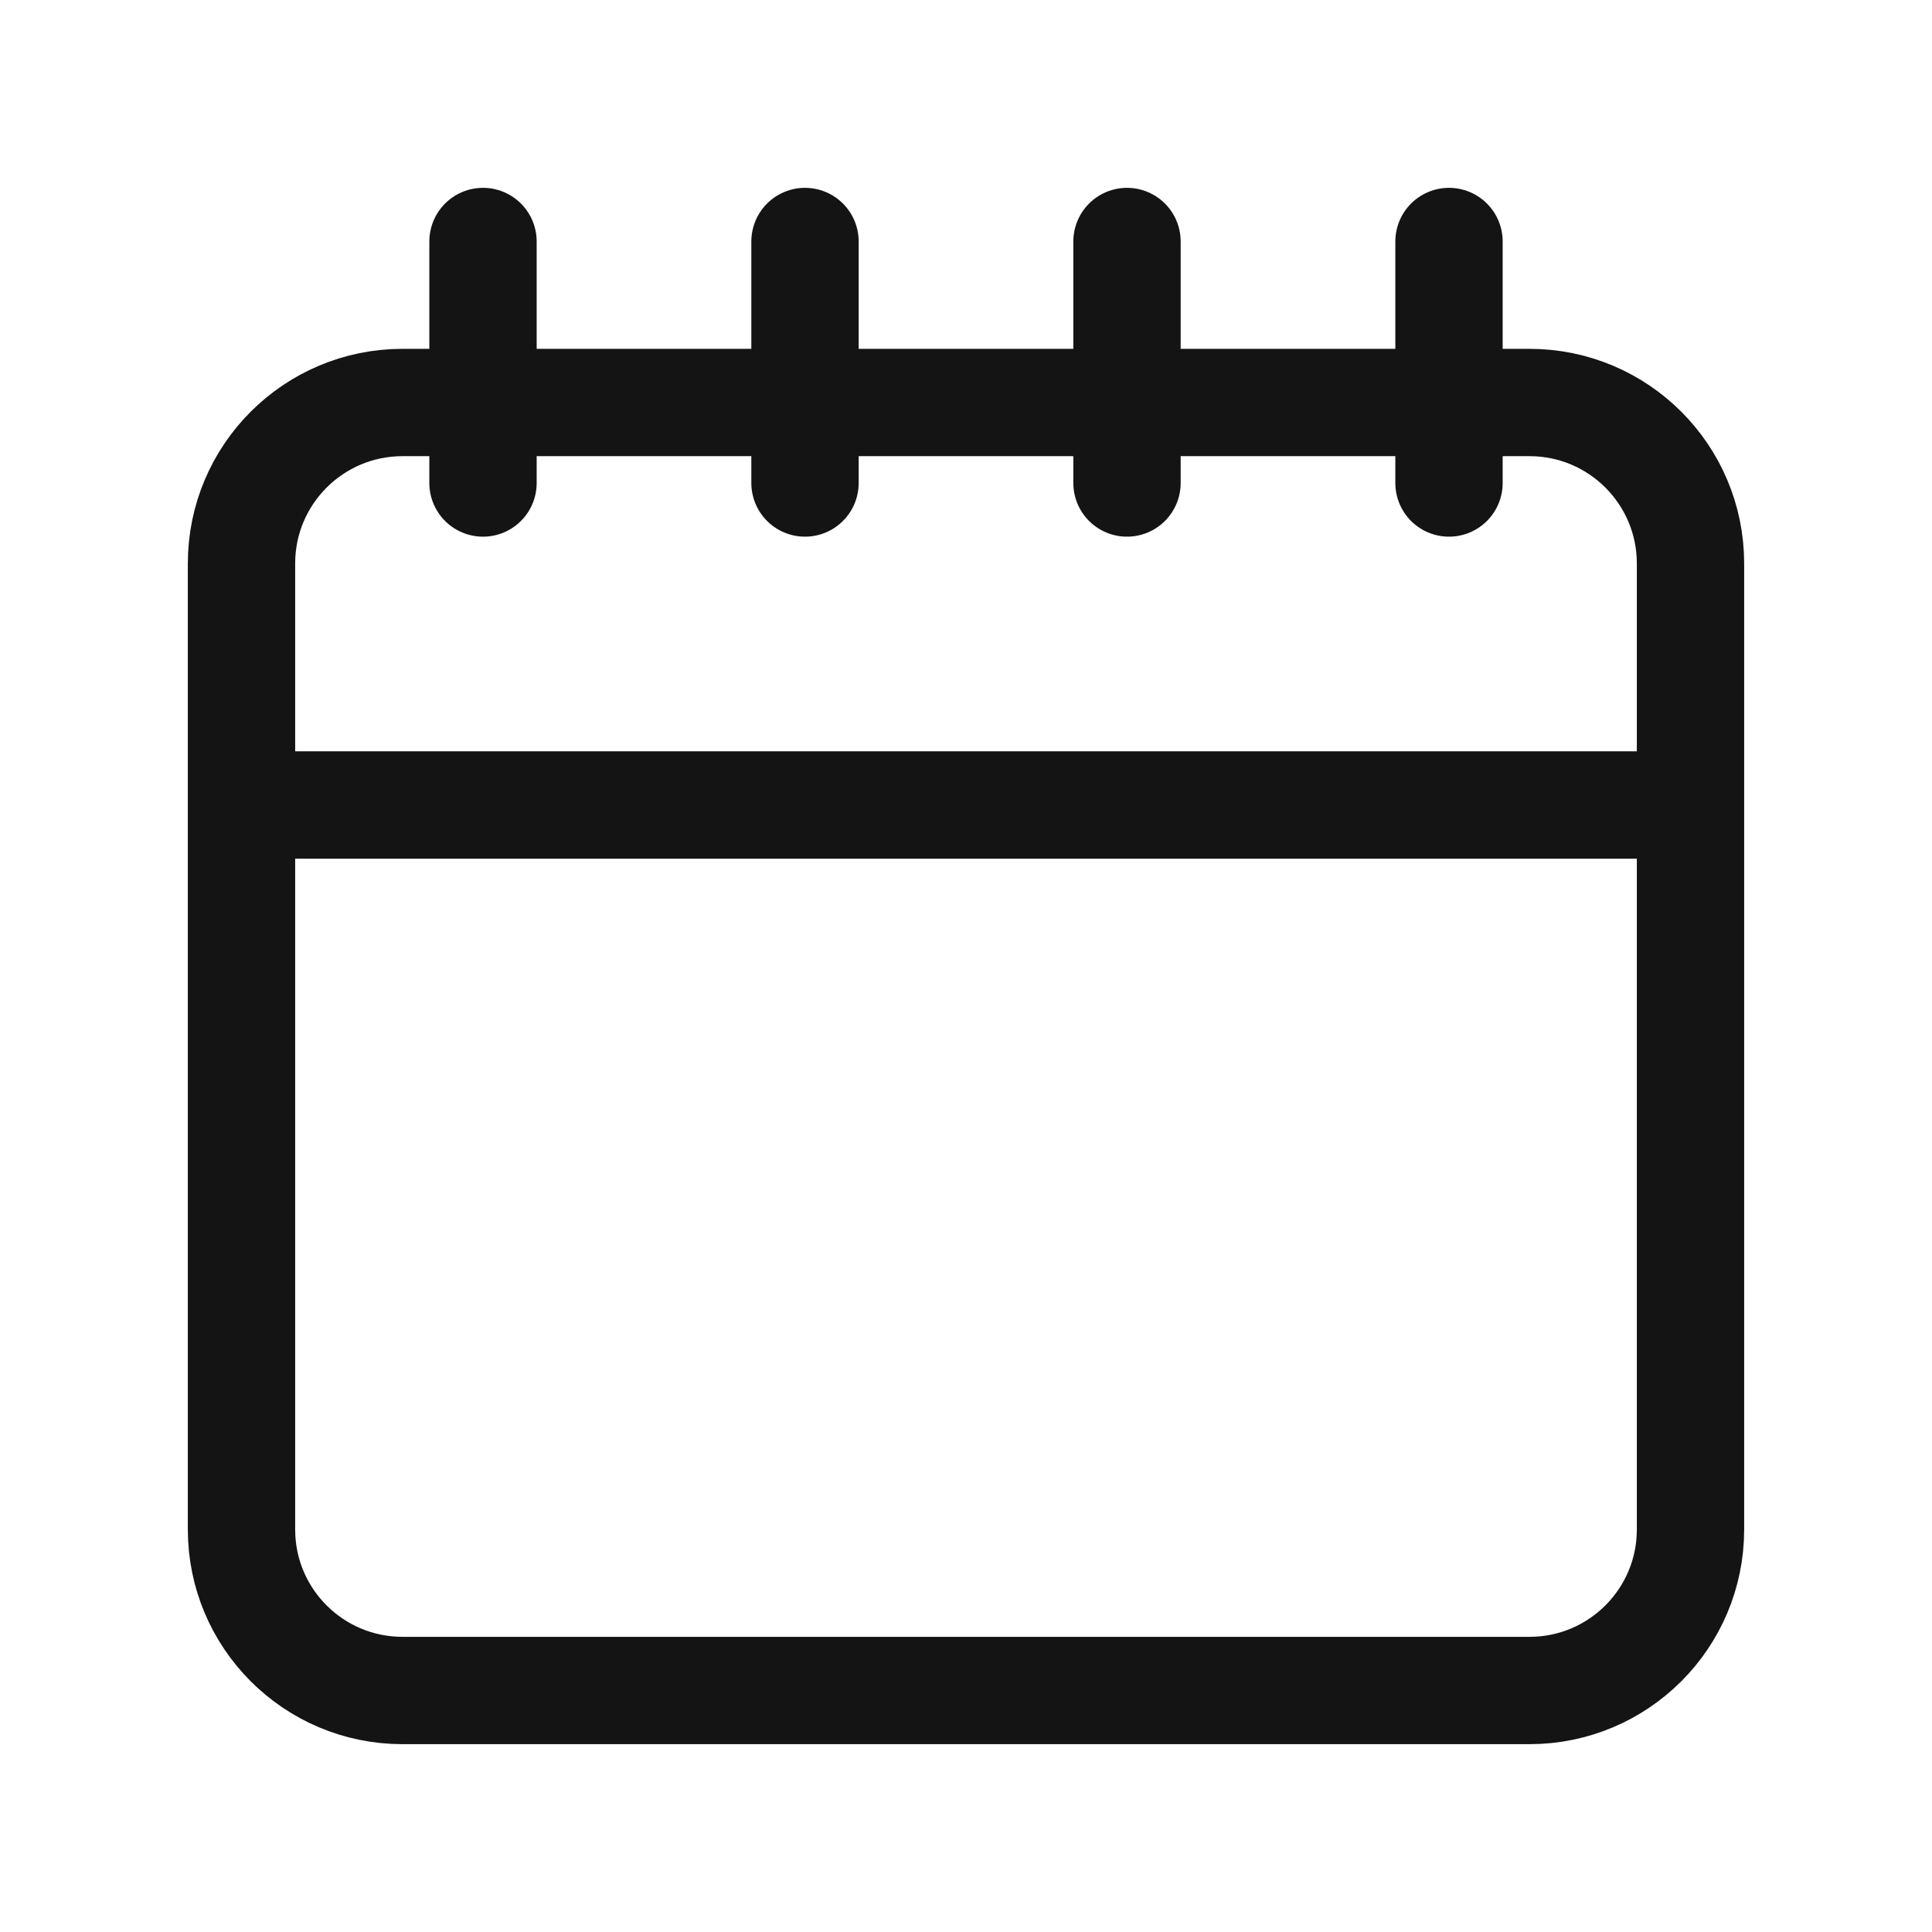 <svg width="36" height="36" viewBox="0 0 36 36" fill="none" xmlns="http://www.w3.org/2000/svg">
<path d="M9 9V4.5M15 9V4.5M21 9V4.5M27 9V4.5M31.5 15H4.5M7.5 31.5H28.5C30.157 31.5 31.5 30.157 31.5 28.5V10.5C31.5 8.843 30.157 7.5 28.5 7.5H7.5C5.843 7.5 4.5 8.843 4.5 10.5V28.5C4.5 30.157 5.843 31.5 7.5 31.5Z" stroke="#141414" stroke-width="2" stroke-linecap="round" stroke-linejoin="round"/>
</svg>

